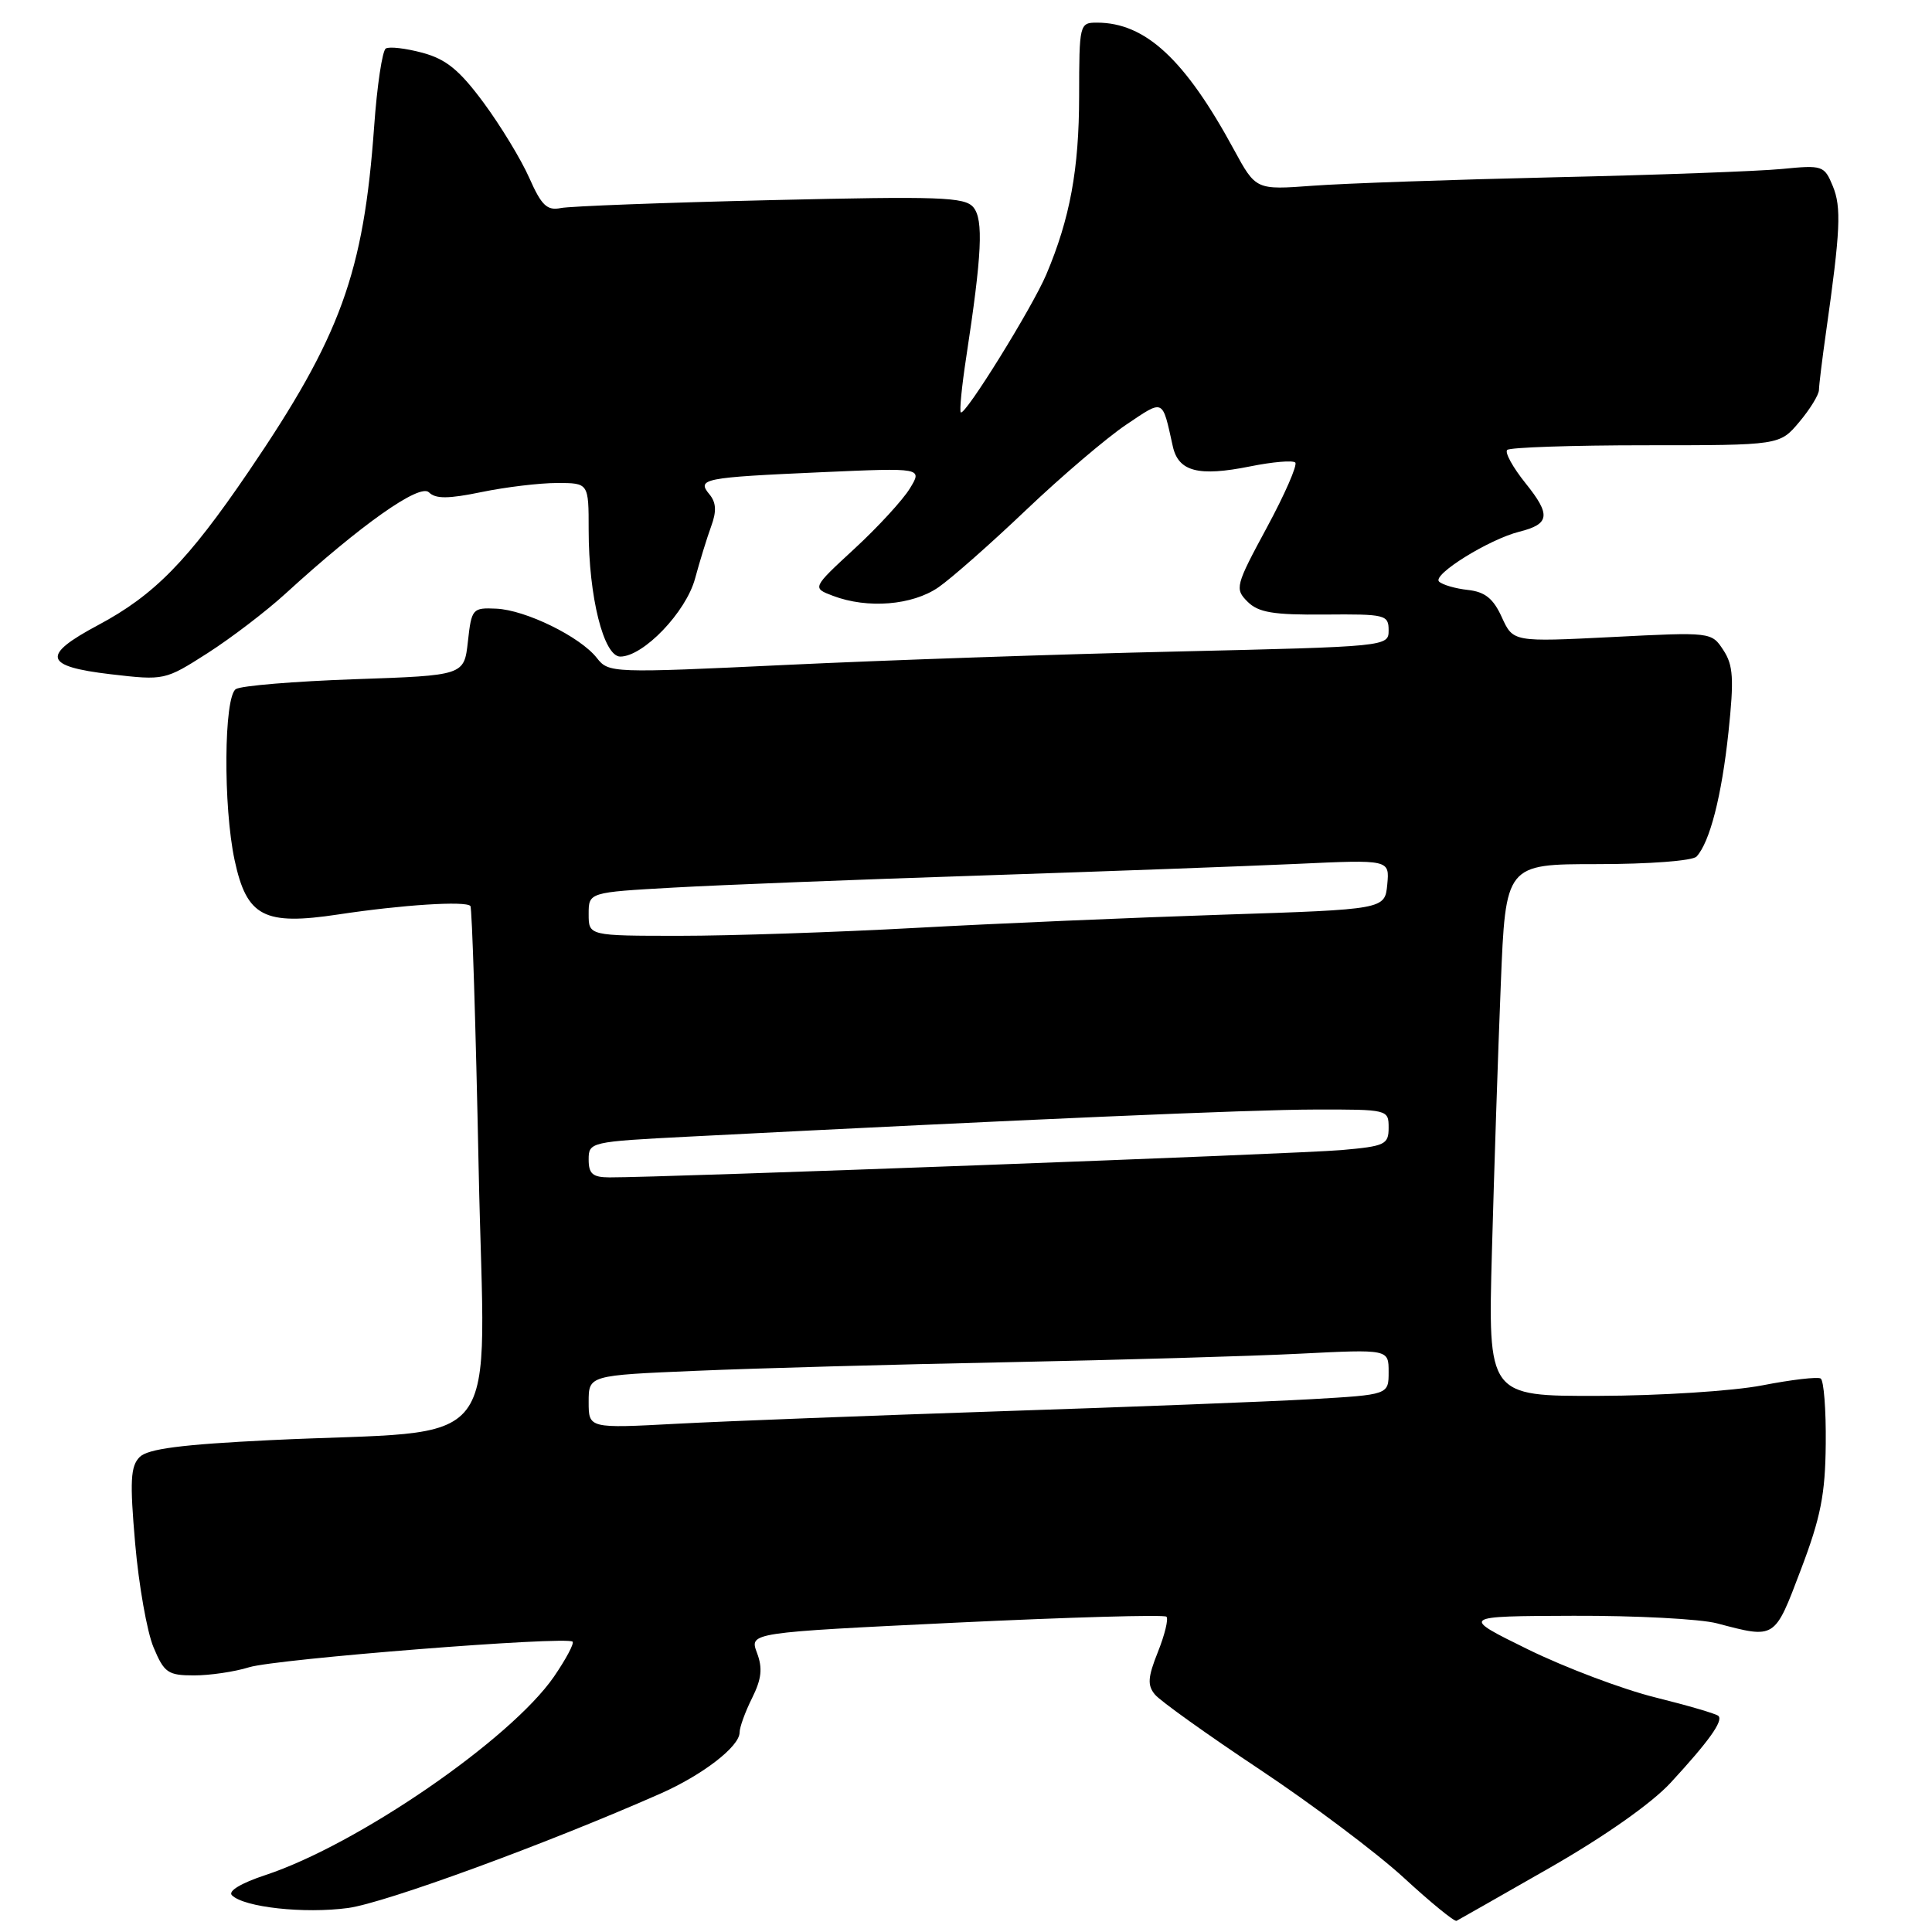 <?xml version="1.0" encoding="UTF-8" standalone="no"?>
<!DOCTYPE svg PUBLIC "-//W3C//DTD SVG 1.1//EN" "http://www.w3.org/Graphics/SVG/1.1/DTD/svg11.dtd" >
<svg xmlns="http://www.w3.org/2000/svg" xmlns:xlink="http://www.w3.org/1999/xlink" version="1.1" viewBox="0 0 256 256">
 <g >
 <path fill="currentColor"
d=" M 205.37 247.48 C 212.62 243.33 218.85 238.95 221.37 236.22 C 226.44 230.72 228.36 228.03 227.70 227.37 C 227.42 227.09 223.66 225.99 219.35 224.92 C 215.03 223.85 207.45 220.99 202.50 218.57 C 193.50 214.15 193.50 214.15 208.50 214.10 C 216.75 214.07 225.30 214.52 227.50 215.10 C 235.29 217.15 235.11 217.26 238.62 208.00 C 241.26 201.06 241.86 198.00 241.92 191.31 C 241.97 186.80 241.66 182.91 241.25 182.66 C 240.84 182.41 237.35 182.82 233.50 183.57 C 229.63 184.32 219.93 184.94 211.83 184.96 C 197.16 185.00 197.16 185.00 197.69 165.75 C 197.98 155.16 198.50 139.30 198.86 130.50 C 199.50 114.50 199.50 114.50 211.69 114.50 C 218.53 114.50 224.28 114.06 224.80 113.50 C 226.56 111.60 228.13 105.48 229.03 97.02 C 229.78 89.93 229.67 88.14 228.35 86.14 C 226.79 83.75 226.74 83.74 213.64 84.41 C 200.50 85.07 200.50 85.07 199.00 81.79 C 197.87 79.30 196.77 78.42 194.50 78.17 C 192.85 77.99 191.13 77.49 190.68 77.06 C 189.75 76.15 197.30 71.46 201.33 70.45 C 205.36 69.44 205.52 68.23 202.15 64.04 C 200.47 61.95 199.37 59.96 199.71 59.62 C 200.05 59.28 208.32 59.00 218.08 59.00 C 235.82 59.00 235.82 59.00 238.41 55.92 C 239.83 54.23 241.01 52.32 241.02 51.67 C 241.03 51.03 241.45 47.58 241.96 44.00 C 243.87 30.54 244.01 27.46 242.86 24.67 C 241.73 21.93 241.51 21.86 236.10 22.39 C 233.02 22.69 219.47 23.19 206.00 23.49 C 192.53 23.80 178.11 24.30 173.96 24.61 C 166.41 25.17 166.41 25.17 163.51 19.84 C 157.02 7.86 151.77 3.00 145.35 3.00 C 143.04 3.00 143.00 3.19 142.99 12.75 C 142.98 22.44 141.78 28.95 138.64 36.37 C 136.79 40.74 127.84 55.18 127.31 54.64 C 127.12 54.45 127.44 51.19 128.02 47.40 C 130.11 33.73 130.34 29.11 128.98 27.47 C 127.84 26.10 124.55 25.99 102.09 26.52 C 88.02 26.85 75.51 27.32 74.30 27.57 C 72.49 27.93 71.75 27.23 70.14 23.59 C 69.07 21.16 66.34 16.67 64.09 13.62 C 60.88 9.28 59.12 7.84 55.97 6.99 C 53.76 6.40 51.58 6.14 51.12 6.43 C 50.66 6.71 49.96 11.35 49.58 16.72 C 48.18 36.22 45.15 44.54 32.93 62.50 C 24.88 74.33 20.44 78.86 13.00 82.83 C 5.44 86.86 5.81 88.30 14.66 89.34 C 21.79 90.17 21.86 90.15 27.51 86.54 C 30.63 84.54 35.28 80.99 37.84 78.65 C 47.82 69.53 55.62 64.02 56.84 65.24 C 57.72 66.12 59.40 66.11 63.81 65.20 C 67.01 64.54 71.51 64.00 73.81 64.00 C 78.00 64.00 78.00 64.00 78.00 70.22 C 78.00 79.05 79.99 87.00 82.19 87.00 C 85.25 87.00 90.90 81.11 92.10 76.66 C 92.72 74.37 93.68 71.26 94.23 69.75 C 94.97 67.75 94.90 66.59 94.01 65.51 C 92.29 63.44 93.14 63.27 108.87 62.57 C 122.24 61.98 122.24 61.98 120.55 64.74 C 119.62 66.26 116.33 69.84 113.23 72.70 C 107.60 77.90 107.60 77.90 110.37 78.95 C 114.95 80.69 120.89 80.21 124.35 77.82 C 126.08 76.62 131.32 72.00 136.00 67.54 C 140.68 63.09 146.62 58.03 149.20 56.29 C 154.28 52.88 153.98 52.74 155.40 59.13 C 156.14 62.49 158.79 63.18 165.65 61.80 C 168.62 61.20 171.31 60.97 171.63 61.29 C 171.94 61.61 170.25 65.49 167.86 69.91 C 163.70 77.61 163.60 78.02 165.30 79.72 C 166.74 81.16 168.70 81.49 175.54 81.43 C 183.57 81.36 184.00 81.46 184.00 83.52 C 184.00 85.67 183.84 85.68 155.92 86.33 C 140.48 86.68 117.23 87.48 104.26 88.10 C 81.07 89.20 80.65 89.18 79.09 87.19 C 76.89 84.37 69.64 80.82 65.75 80.65 C 62.61 80.51 62.48 80.65 62.00 85.00 C 61.50 89.50 61.50 89.50 47.00 90.00 C 39.02 90.28 31.94 90.86 31.25 91.31 C 29.66 92.34 29.56 106.86 31.09 113.99 C 32.70 121.47 34.97 122.66 44.83 121.17 C 53.29 119.89 61.72 119.35 62.33 120.05 C 62.55 120.30 63.04 135.87 63.42 154.66 C 64.20 193.65 67.55 189.28 35.74 190.83 C 24.03 191.40 19.59 191.98 18.51 193.06 C 17.29 194.28 17.19 196.25 17.91 204.53 C 18.39 210.04 19.48 216.22 20.34 218.27 C 21.75 221.65 22.25 222.00 25.71 222.00 C 27.80 222.00 31.09 221.52 33.01 220.92 C 36.62 219.81 75.10 216.77 75.87 217.53 C 76.10 217.77 74.99 219.85 73.40 222.17 C 67.66 230.48 47.39 244.42 35.16 248.46 C 31.95 249.52 30.18 250.58 30.73 251.13 C 32.33 252.73 40.31 253.60 46.12 252.82 C 51.01 252.16 72.35 244.35 87.45 237.69 C 93.10 235.20 98.00 231.42 98.00 229.56 C 98.00 228.87 98.75 226.81 99.66 224.99 C 100.92 222.45 101.07 221.04 100.30 219.00 C 99.30 216.33 99.30 216.33 126.66 215.01 C 141.71 214.29 154.26 213.93 154.56 214.22 C 154.85 214.51 154.34 216.61 153.43 218.89 C 152.09 222.24 152.01 223.31 153.04 224.54 C 153.73 225.38 159.97 229.84 166.90 234.45 C 173.83 239.06 182.43 245.52 186.00 248.80 C 189.57 252.09 192.72 254.66 193.00 254.52 C 193.28 254.38 198.84 251.21 205.37 247.48 Z  M 78.00 185.76 C 78.00 182.24 78.00 182.24 92.25 181.64 C 100.09 181.30 118.65 180.79 133.50 180.50 C 148.35 180.20 165.79 179.70 172.25 179.37 C 184.00 178.78 184.00 178.78 184.00 181.79 C 184.00 184.81 184.00 184.81 173.75 185.40 C 168.11 185.72 149.55 186.44 132.50 187.00 C 115.45 187.57 96.21 188.31 89.75 188.65 C 78.00 189.28 78.00 189.28 78.00 185.76 Z  M 78.00 153.65 C 78.00 151.33 78.19 151.28 91.25 150.61 C 135.53 148.34 165.74 147.03 174.25 147.02 C 183.90 147.00 184.00 147.02 184.00 149.42 C 184.00 151.66 183.54 151.88 177.75 152.39 C 172.17 152.89 87.59 156.04 80.75 156.01 C 78.53 156.00 78.00 155.54 78.00 153.65 Z  M 78.00 121.12 C 78.00 118.24 78.00 118.24 89.25 117.61 C 95.44 117.26 113.78 116.54 130.00 116.01 C 146.22 115.47 165.04 114.78 171.82 114.47 C 184.13 113.90 184.13 113.90 183.82 117.20 C 183.50 120.50 183.50 120.50 162.00 121.20 C 150.18 121.59 131.88 122.37 121.34 122.95 C 110.80 123.53 96.73 124.00 90.09 124.00 C 78.00 124.00 78.00 124.00 78.00 121.12 Z "/>
</g>
</svg>
